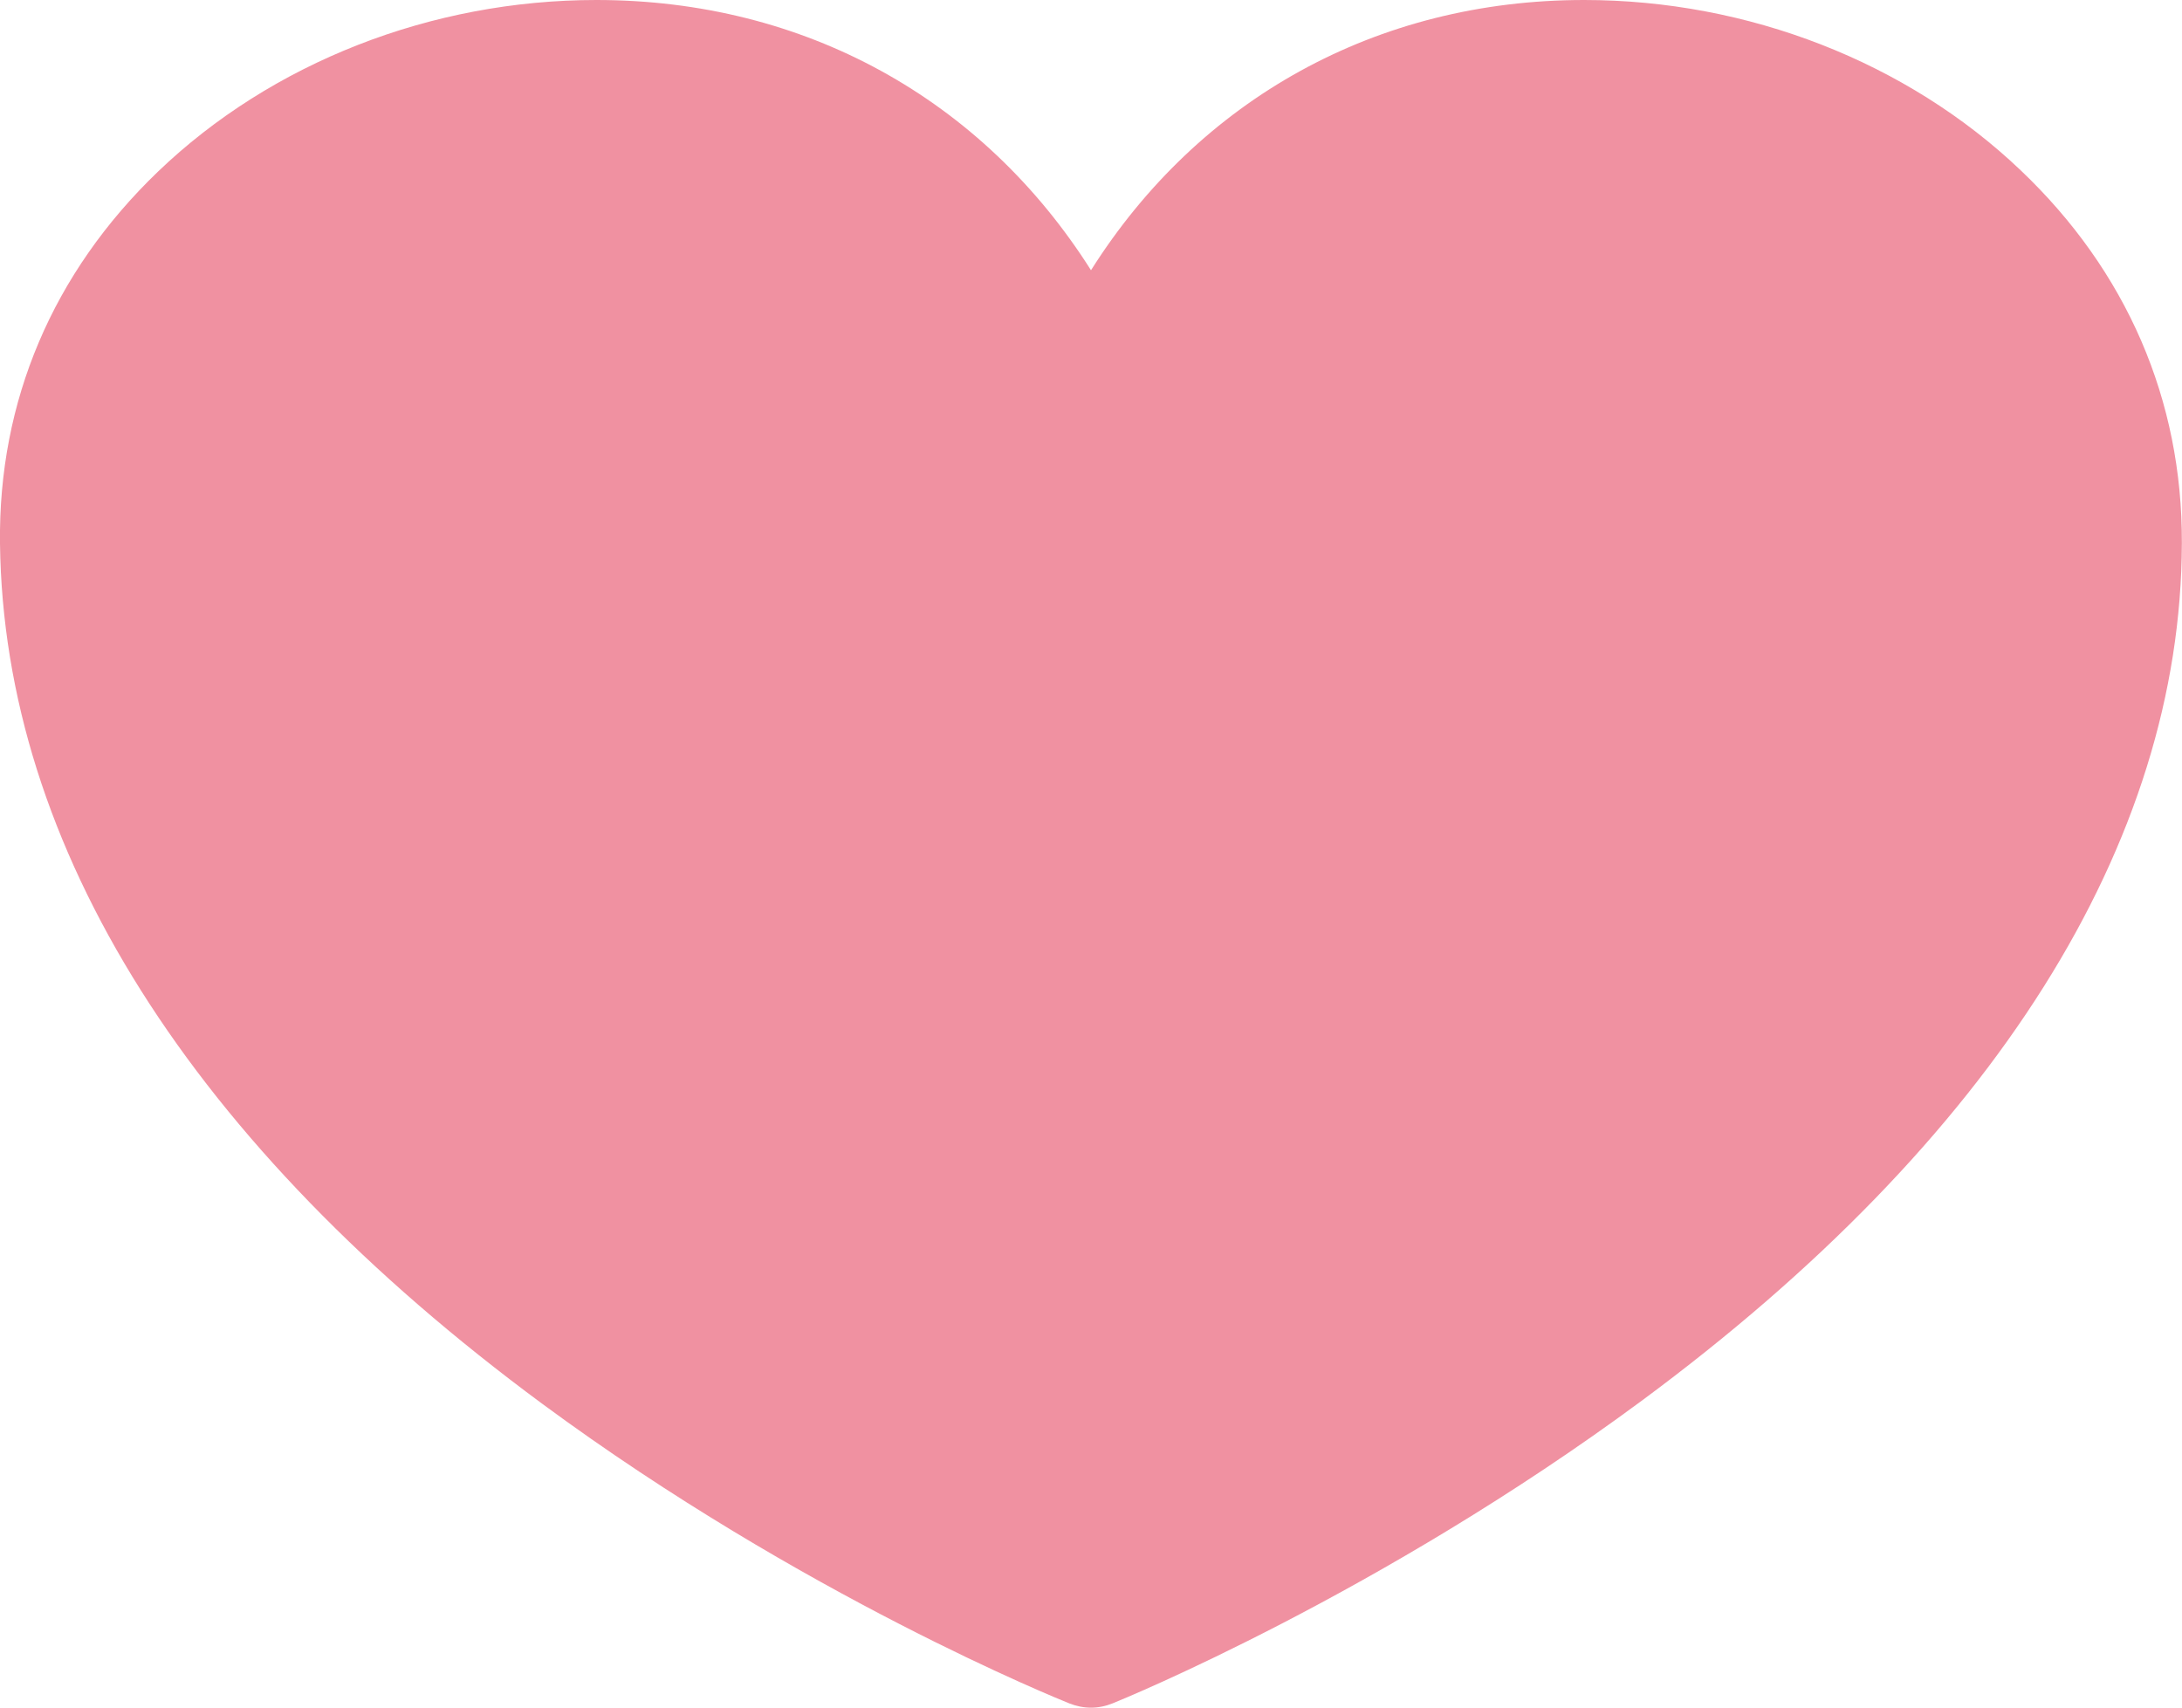<?xml version="1.0" encoding="utf-8"?>
<!-- Generator: Adobe Illustrator 14.0.0, SVG Export Plug-In . SVG Version: 6.00 Build 43363)  -->
<!DOCTYPE svg PUBLIC "-//W3C//DTD SVG 1.1//EN" "http://www.w3.org/Graphics/SVG/1.1/DTD/svg11.dtd">
<svg version="1.1" id="レイヤー_1" xmlns="http://www.w3.org/2000/svg" xmlns:xlink="http://www.w3.org/1999/xlink" x="0px"
	 y="0px" width="17.166px" height="13.436px" viewBox="0 0 17.166 13.436" enable-background="new 0 0 17.166 13.436"
	 xml:space="preserve">
<path fill="#F091A1" d="M12.462,0c-1.631,0-3.029,0.78-3.879,2.126C7.731,0.78,6.33,0,4.692,0c-1.298,0-2.555,0.492-3.45,1.351
	C0.417,2.144-0.014,3.154,0,4.276c0.029,2.389,1.504,4.729,4.267,6.769c2.05,1.512,4.063,2.323,4.147,2.357
	c0.054,0.021,0.11,0.033,0.169,0.033c0.058,0,0.116-0.012,0.17-0.034c0.085-0.034,2.107-0.861,4.164-2.382
	c2.771-2.049,4.242-4.383,4.248-6.747c0.004-1.125-0.434-2.139-1.268-2.932C15.003,0.488,13.751,0,12.462,0"/>
</svg>
